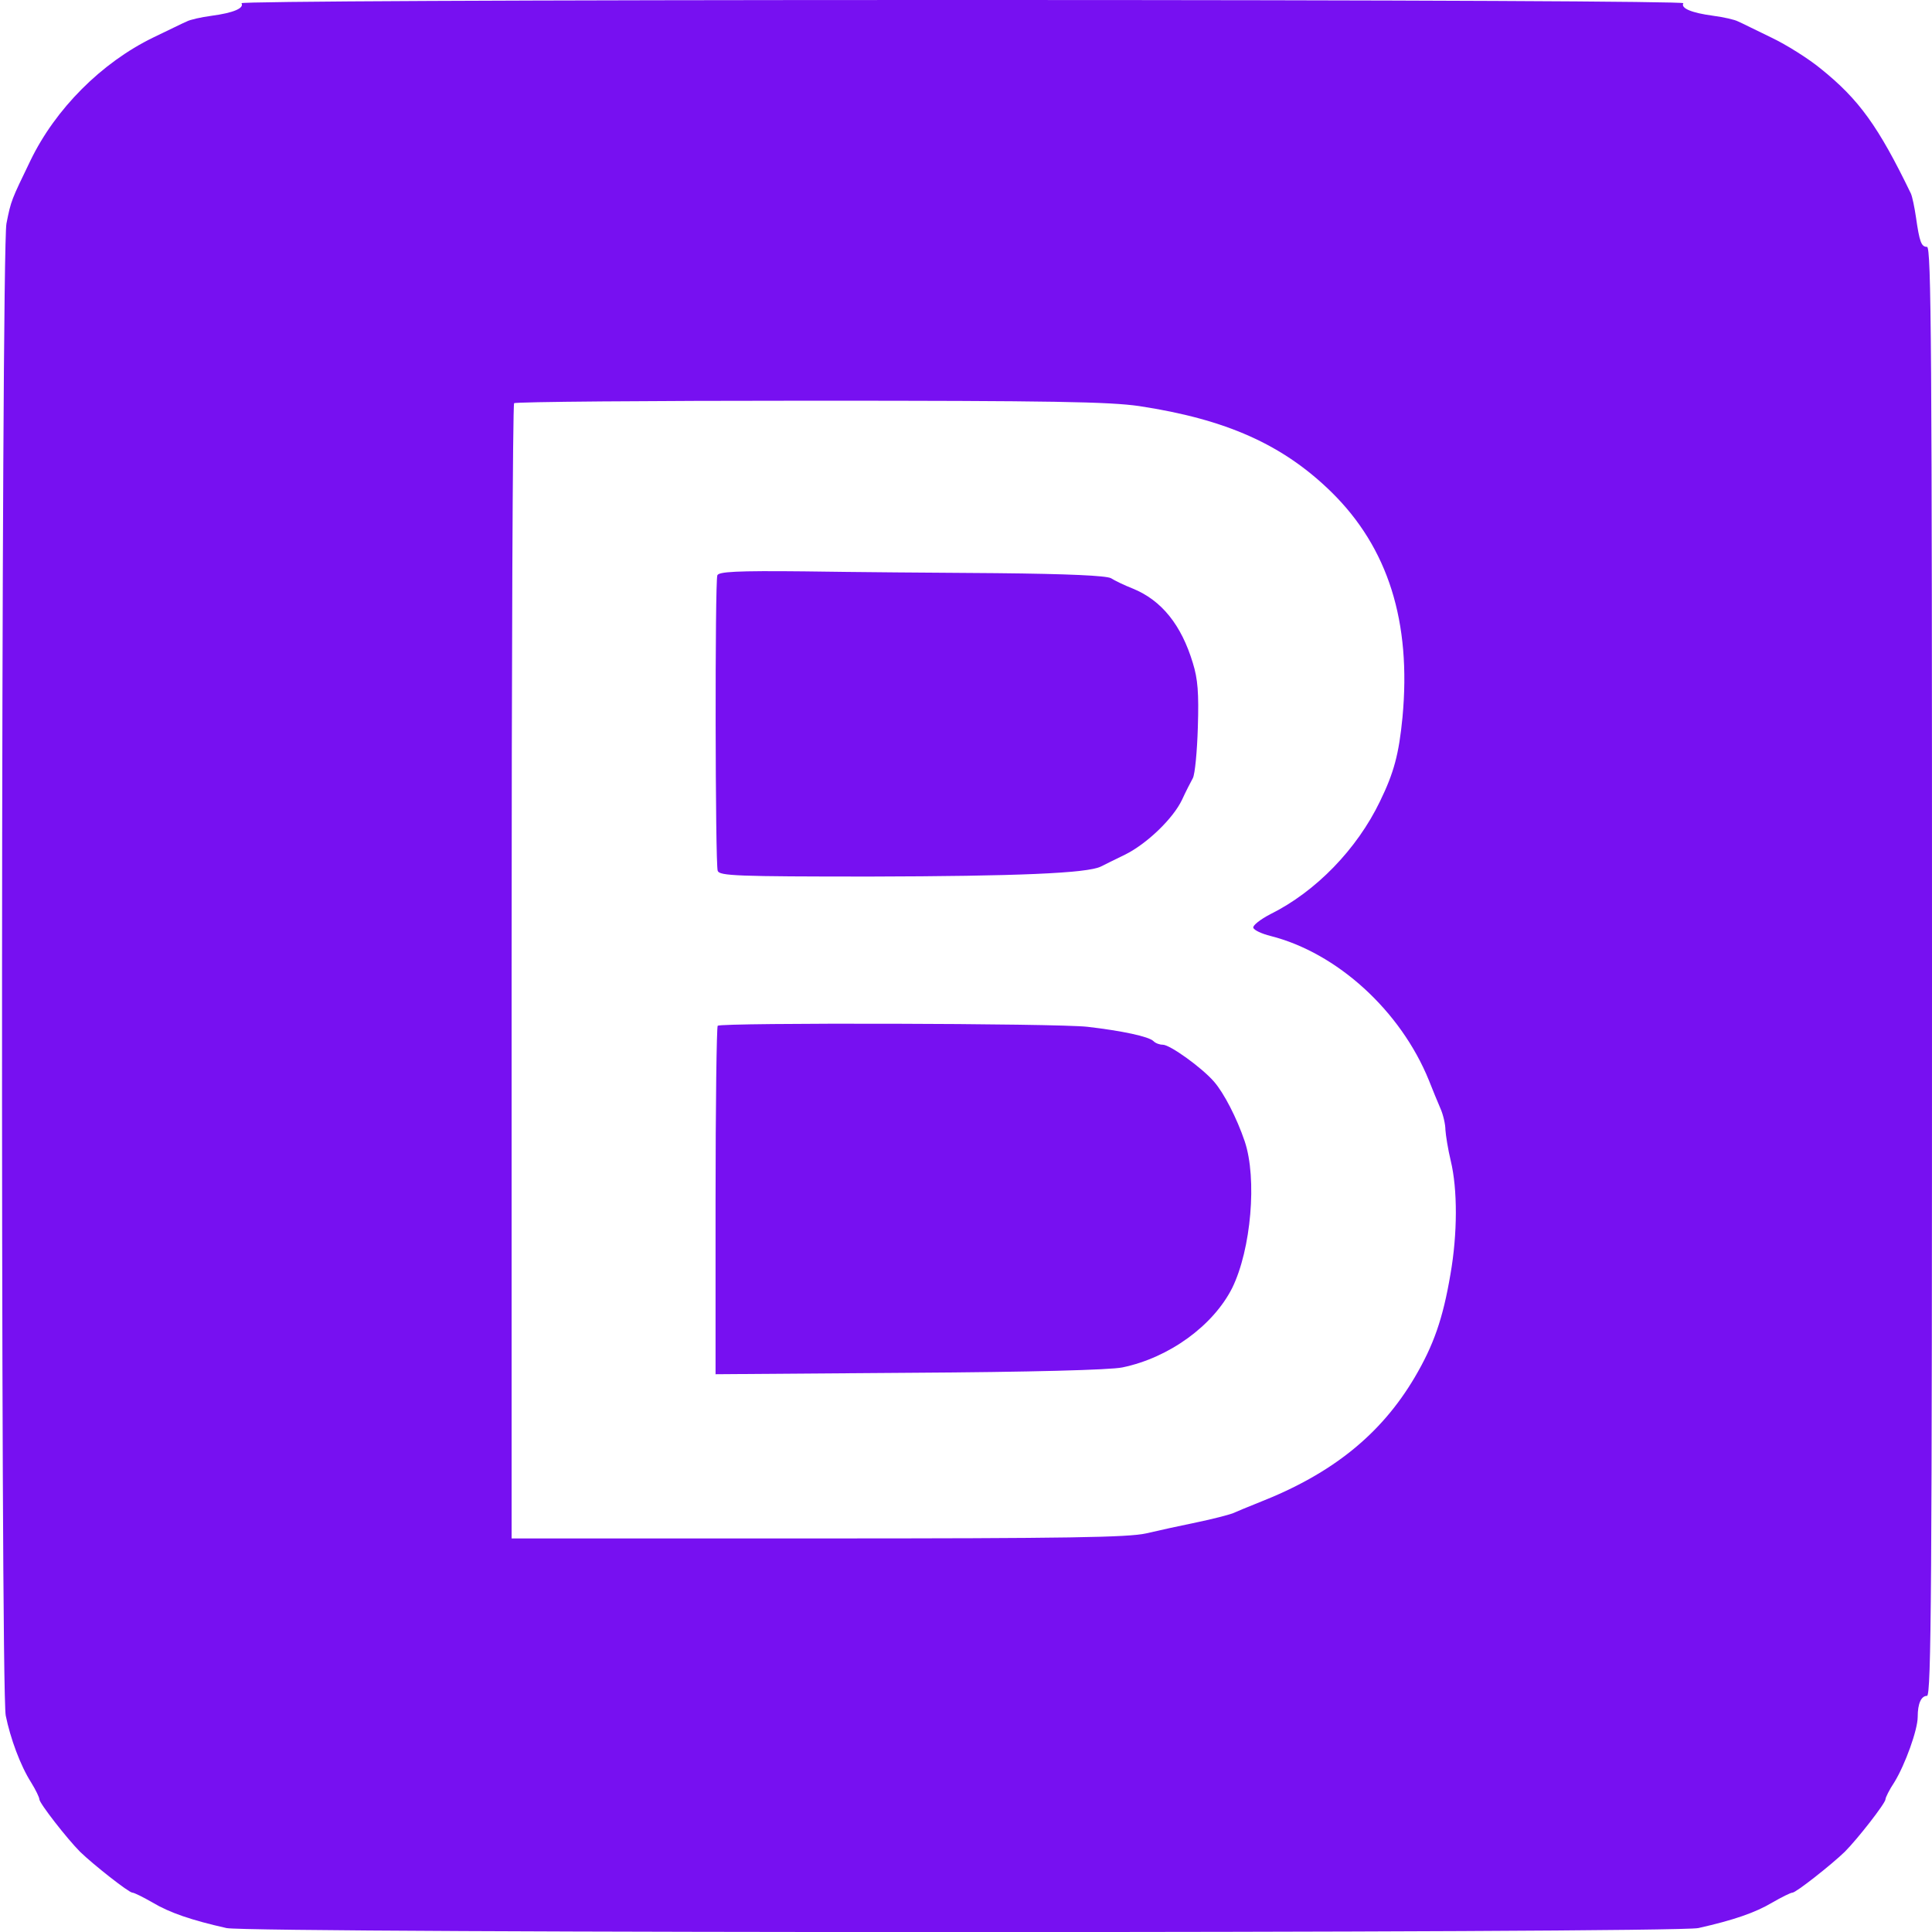 <?xml version="1.0" standalone="no"?>
<!DOCTYPE svg PUBLIC "-//W3C//DTD SVG 20010904//EN" "http://www.w3.org/TR/2001/REC-SVG-20010904/DTD/svg10.dtd">
<svg version="1.0" xmlns="http://www.w3.org/2000/svg" width="540pt" height="540pt"
    viewBox="0 0 540 540" preserveAspectRatio="xMidYMid meet">
    <g transform="translate(0,540) scale(0.1,-0.1)" fill="#7710F1" stroke="none">
        <path fill="#7710F1" d="M675 5391 c8 -14 -23 -27 -83 -35 -30 -4 -61 -11 -70 -16 -10 -4 -52
-25 -94 -45 -144 -70 -273 -199 -343 -344 -53 -110 -54 -110 -67 -176 -15 -77
-17 -4091 -2 -4170 13 -64 41 -140 71 -187 13 -21 23 -42 23 -47 0 -11 78
-111 114 -147 36 -35 136 -114 146 -114 5 0 31 -13 57 -28 47 -28 108 -49 206
-71 67 -15 4047 -15 4114 0 98 22 159 43 206 71 26 15 52 28 57 28 10 0 110
79 146 114 36 36 114 136 114 147 0 5 11 27 25 48 30 49 65 146 65 182 0 38
10 59 26 59 12 0 14 301 14 2025 0 1751 -2 2025 -14 2025 -16 0 -21 14 -31 84
-4 27 -10 56 -14 65 -91 188 -145 263 -252 349 -34 28 -96 67 -138 87 -42 20
-83 41 -93 45 -9 5 -40 12 -70 16 -60 8 -91 21 -83 35 4 5 -741 9 -2015 9
-1274 0 -2019 -4 -2015 -9z m2509 -1126 c244 -37 402 -108 537 -240 159 -156
224 -363 199 -630 -10 -103 -24 -155 -63 -235 -64 -133 -179 -252 -306 -315
-29 -15 -50 -32 -48 -38 2 -7 24 -17 48 -23 186 -47 364 -209 443 -404 10 -25
24 -60 32 -78 8 -18 14 -45 14 -60 1 -15 7 -54 15 -87 19 -79 19 -203 -1 -317
-21 -124 -47 -198 -100 -288 -94 -159 -230 -269 -434 -349 -30 -12 -64 -26
-75 -31 -11 -4 -56 -16 -100 -25 -44 -9 -108 -23 -142 -31 -51 -11 -213 -14
-918 -14 l-855 0 0 1583 c0 871 3 1587 7 1590 3 4 375 7 826 7 682 0 837 -3
921 -15z" />
        <path d="M2005 3792 c-7 -19 -6 -807 1 -826 5 -14 52 -16 428 -16 406 1 605 9
643 28 10 5 40 20 67 33 61 30 135 101 160 154 10 22 24 49 30 60 6 11 12 75
14 142 3 96 0 135 -14 180 -32 106 -87 175 -168 208 -23 9 -50 22 -61 29 -14
7 -117 12 -320 14 -165 1 -407 3 -537 5 -191 2 -239 -1 -243 -11z" />
        <path d="M2006 2533 c-3 -4 -6 -224 -6 -490 l0 -484 543 4 c338 2 561 8 594
15 131 27 254 117 307 222 53 108 70 306 35 410 -22 65 -58 135 -86 167 -35
40 -123 103 -143 103 -9 0 -20 4 -26 10 -13 13 -89 29 -184 40 -85 10 -1024
12 -1034 3z" />
    </g>
</svg>